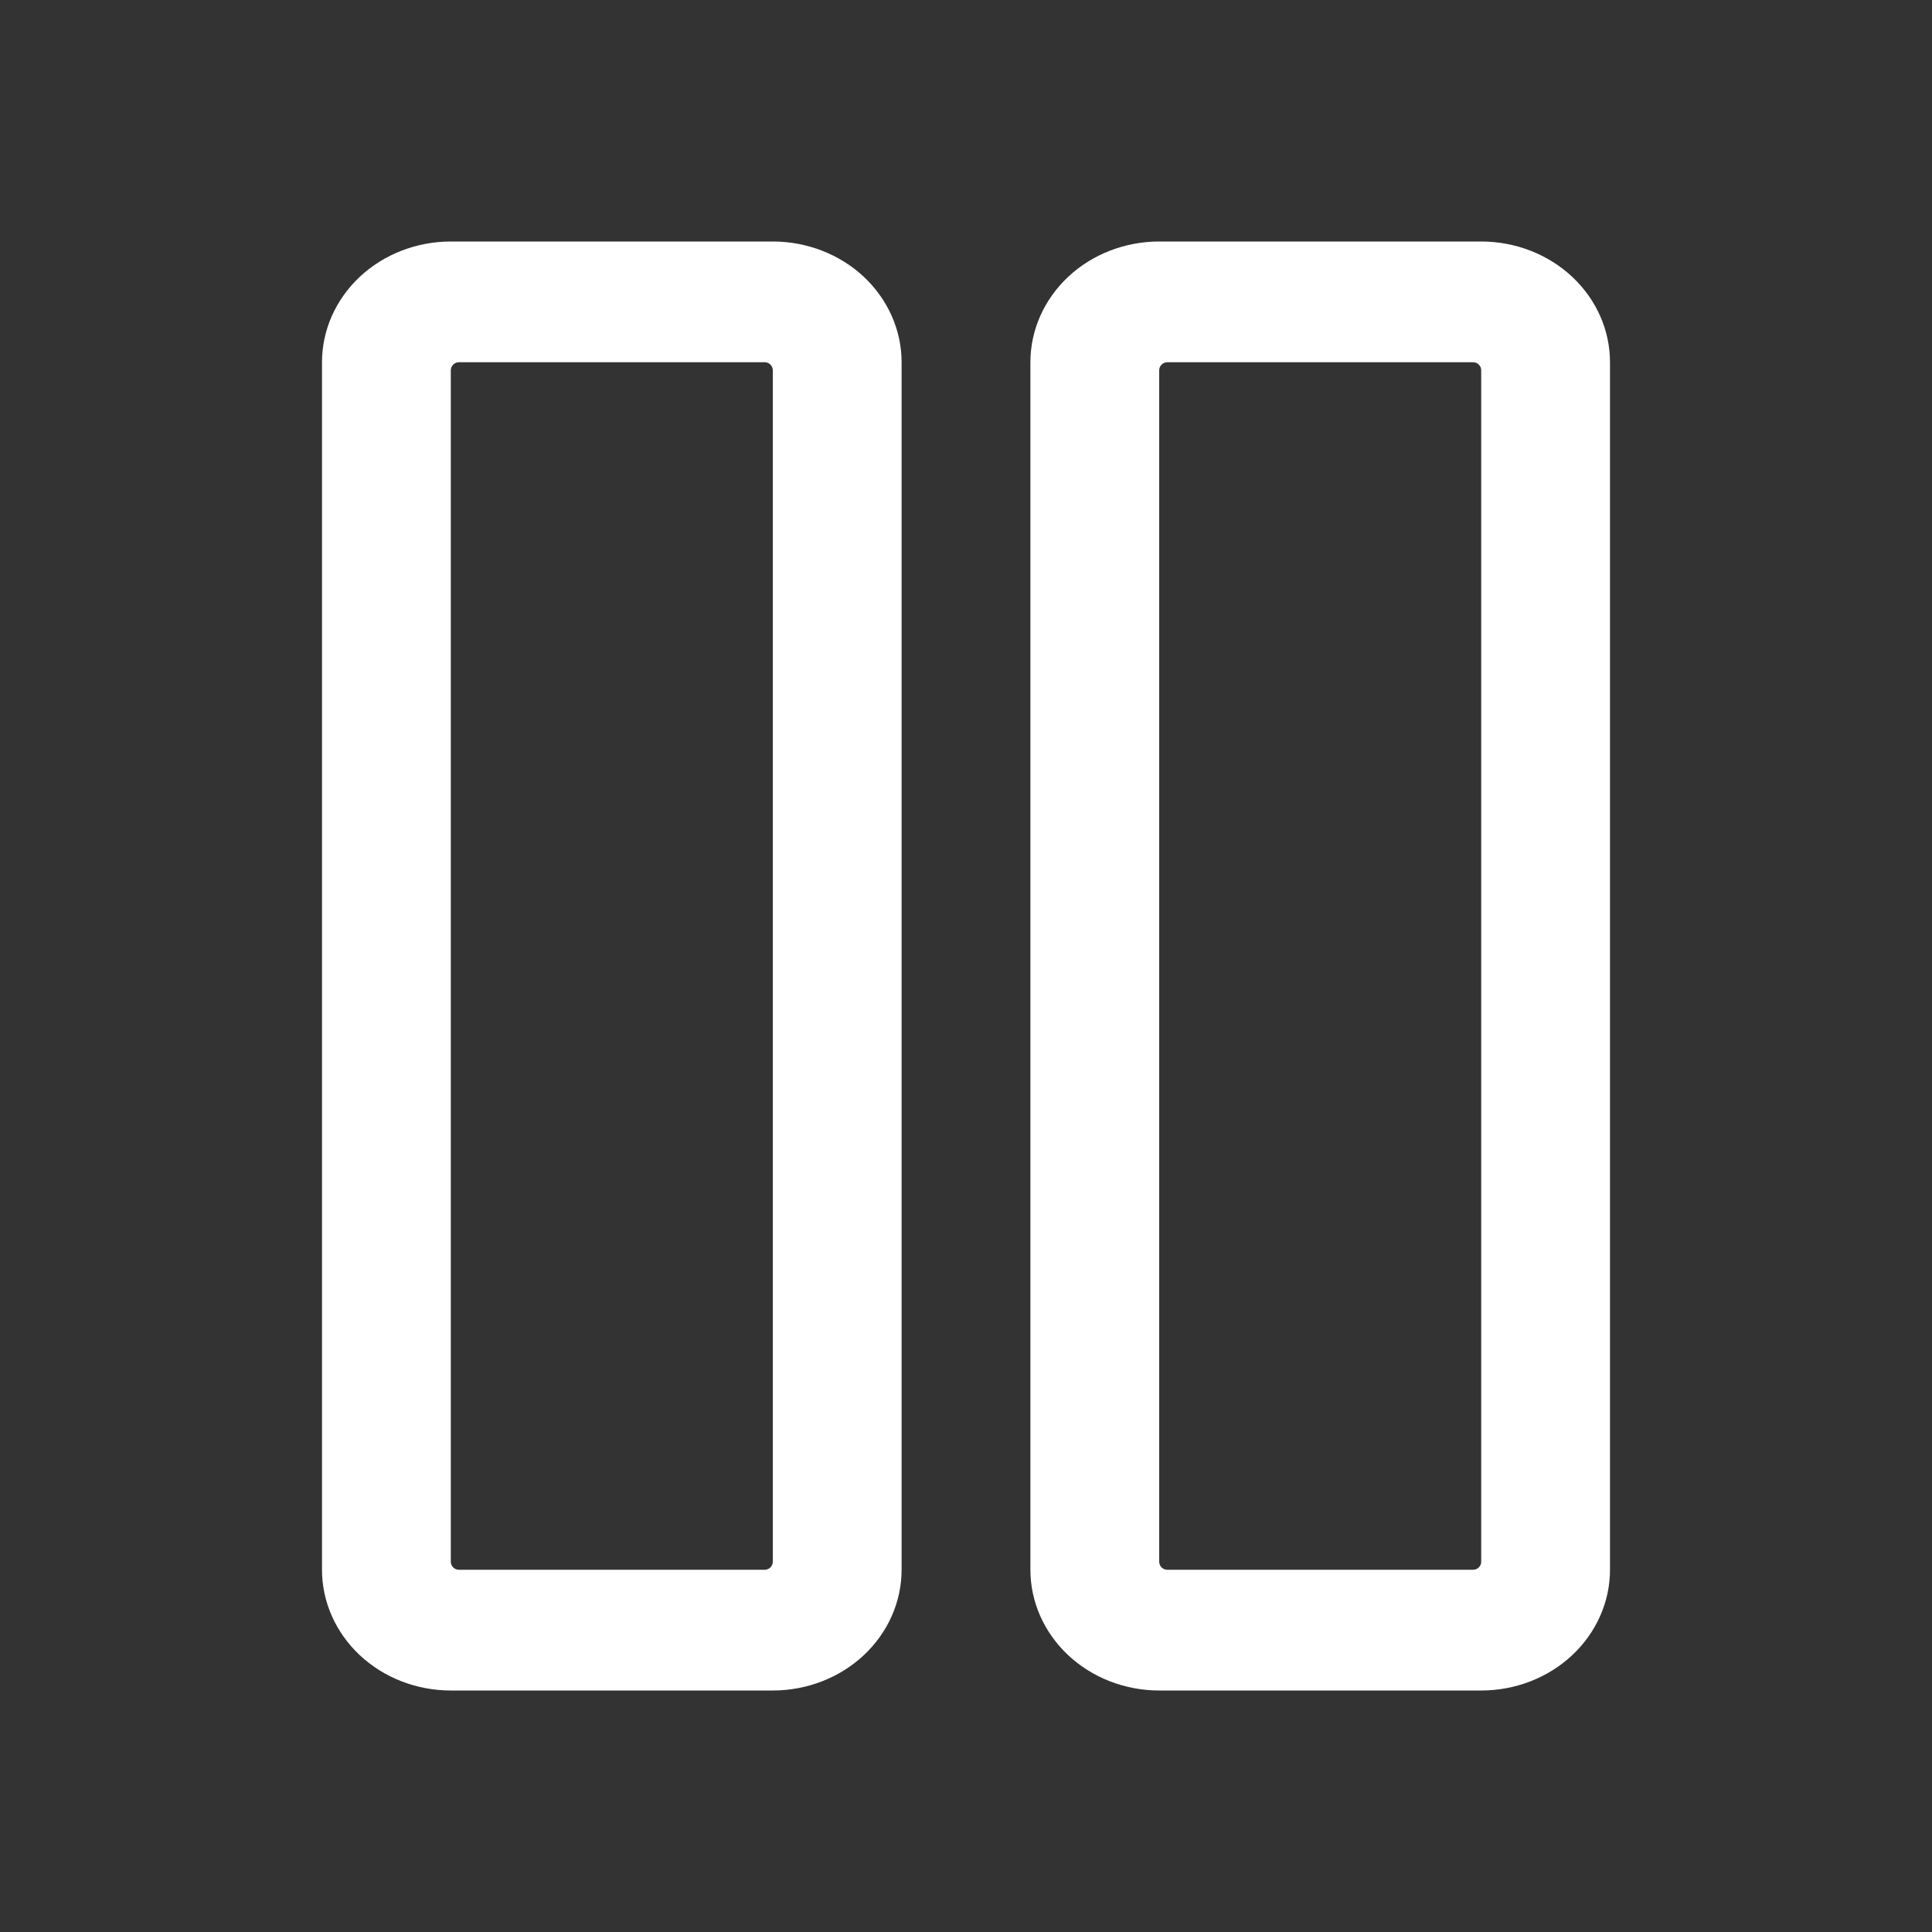 <svg width="24" height="24" viewBox="0 0 24 24" fill="none" xmlns="http://www.w3.org/2000/svg">
<rect x="0" y="0" width="24" height="24" fill="#333333" stroke="none"/>
<path d="M9.6 3H5.6C5.176 3 4.769 3.158 4.469 3.439C4.169 3.721 4 4.102 4 4.5V19.5C4 19.898 4.169 20.279 4.469 20.561C4.769 20.842 5.176 21 5.6 21H9.6C10.024 21 10.431 20.842 10.731 20.561C11.031 20.279 11.2 19.898 11.2 19.5V4.5C11.2 4.102 11.031 3.721 10.731 3.439C10.431 3.158 10.024 3 9.6 3ZM9.6 19.4C9.6 19.455 9.555 19.5 9.5 19.5H5.7C5.645 19.5 5.6 19.455 5.6 19.4V4.6C5.6 4.545 5.645 4.5 5.7 4.5H9.5C9.555 4.5 9.6 4.545 9.6 4.6V19.4ZM18.4 3H14.4C13.976 3 13.569 3.158 13.269 3.439C12.969 3.721 12.8 4.102 12.8 4.5V19.5C12.8 19.898 12.969 20.279 13.269 20.561C13.569 20.842 13.976 21 14.4 21H18.4C18.824 21 19.231 20.842 19.531 20.561C19.831 20.279 20 19.898 20 19.5V4.5C20 4.102 19.831 3.721 19.531 3.439C19.231 3.158 18.824 3 18.4 3ZM18.4 19.4C18.4 19.455 18.355 19.5 18.3 19.5H14.5C14.445 19.5 14.4 19.455 14.4 19.4V4.6C14.4 4.545 14.445 4.5 14.5 4.5H18.3C18.355 4.5 18.4 4.545 18.4 4.6V19.4Z" fill="white"/>
</svg>
